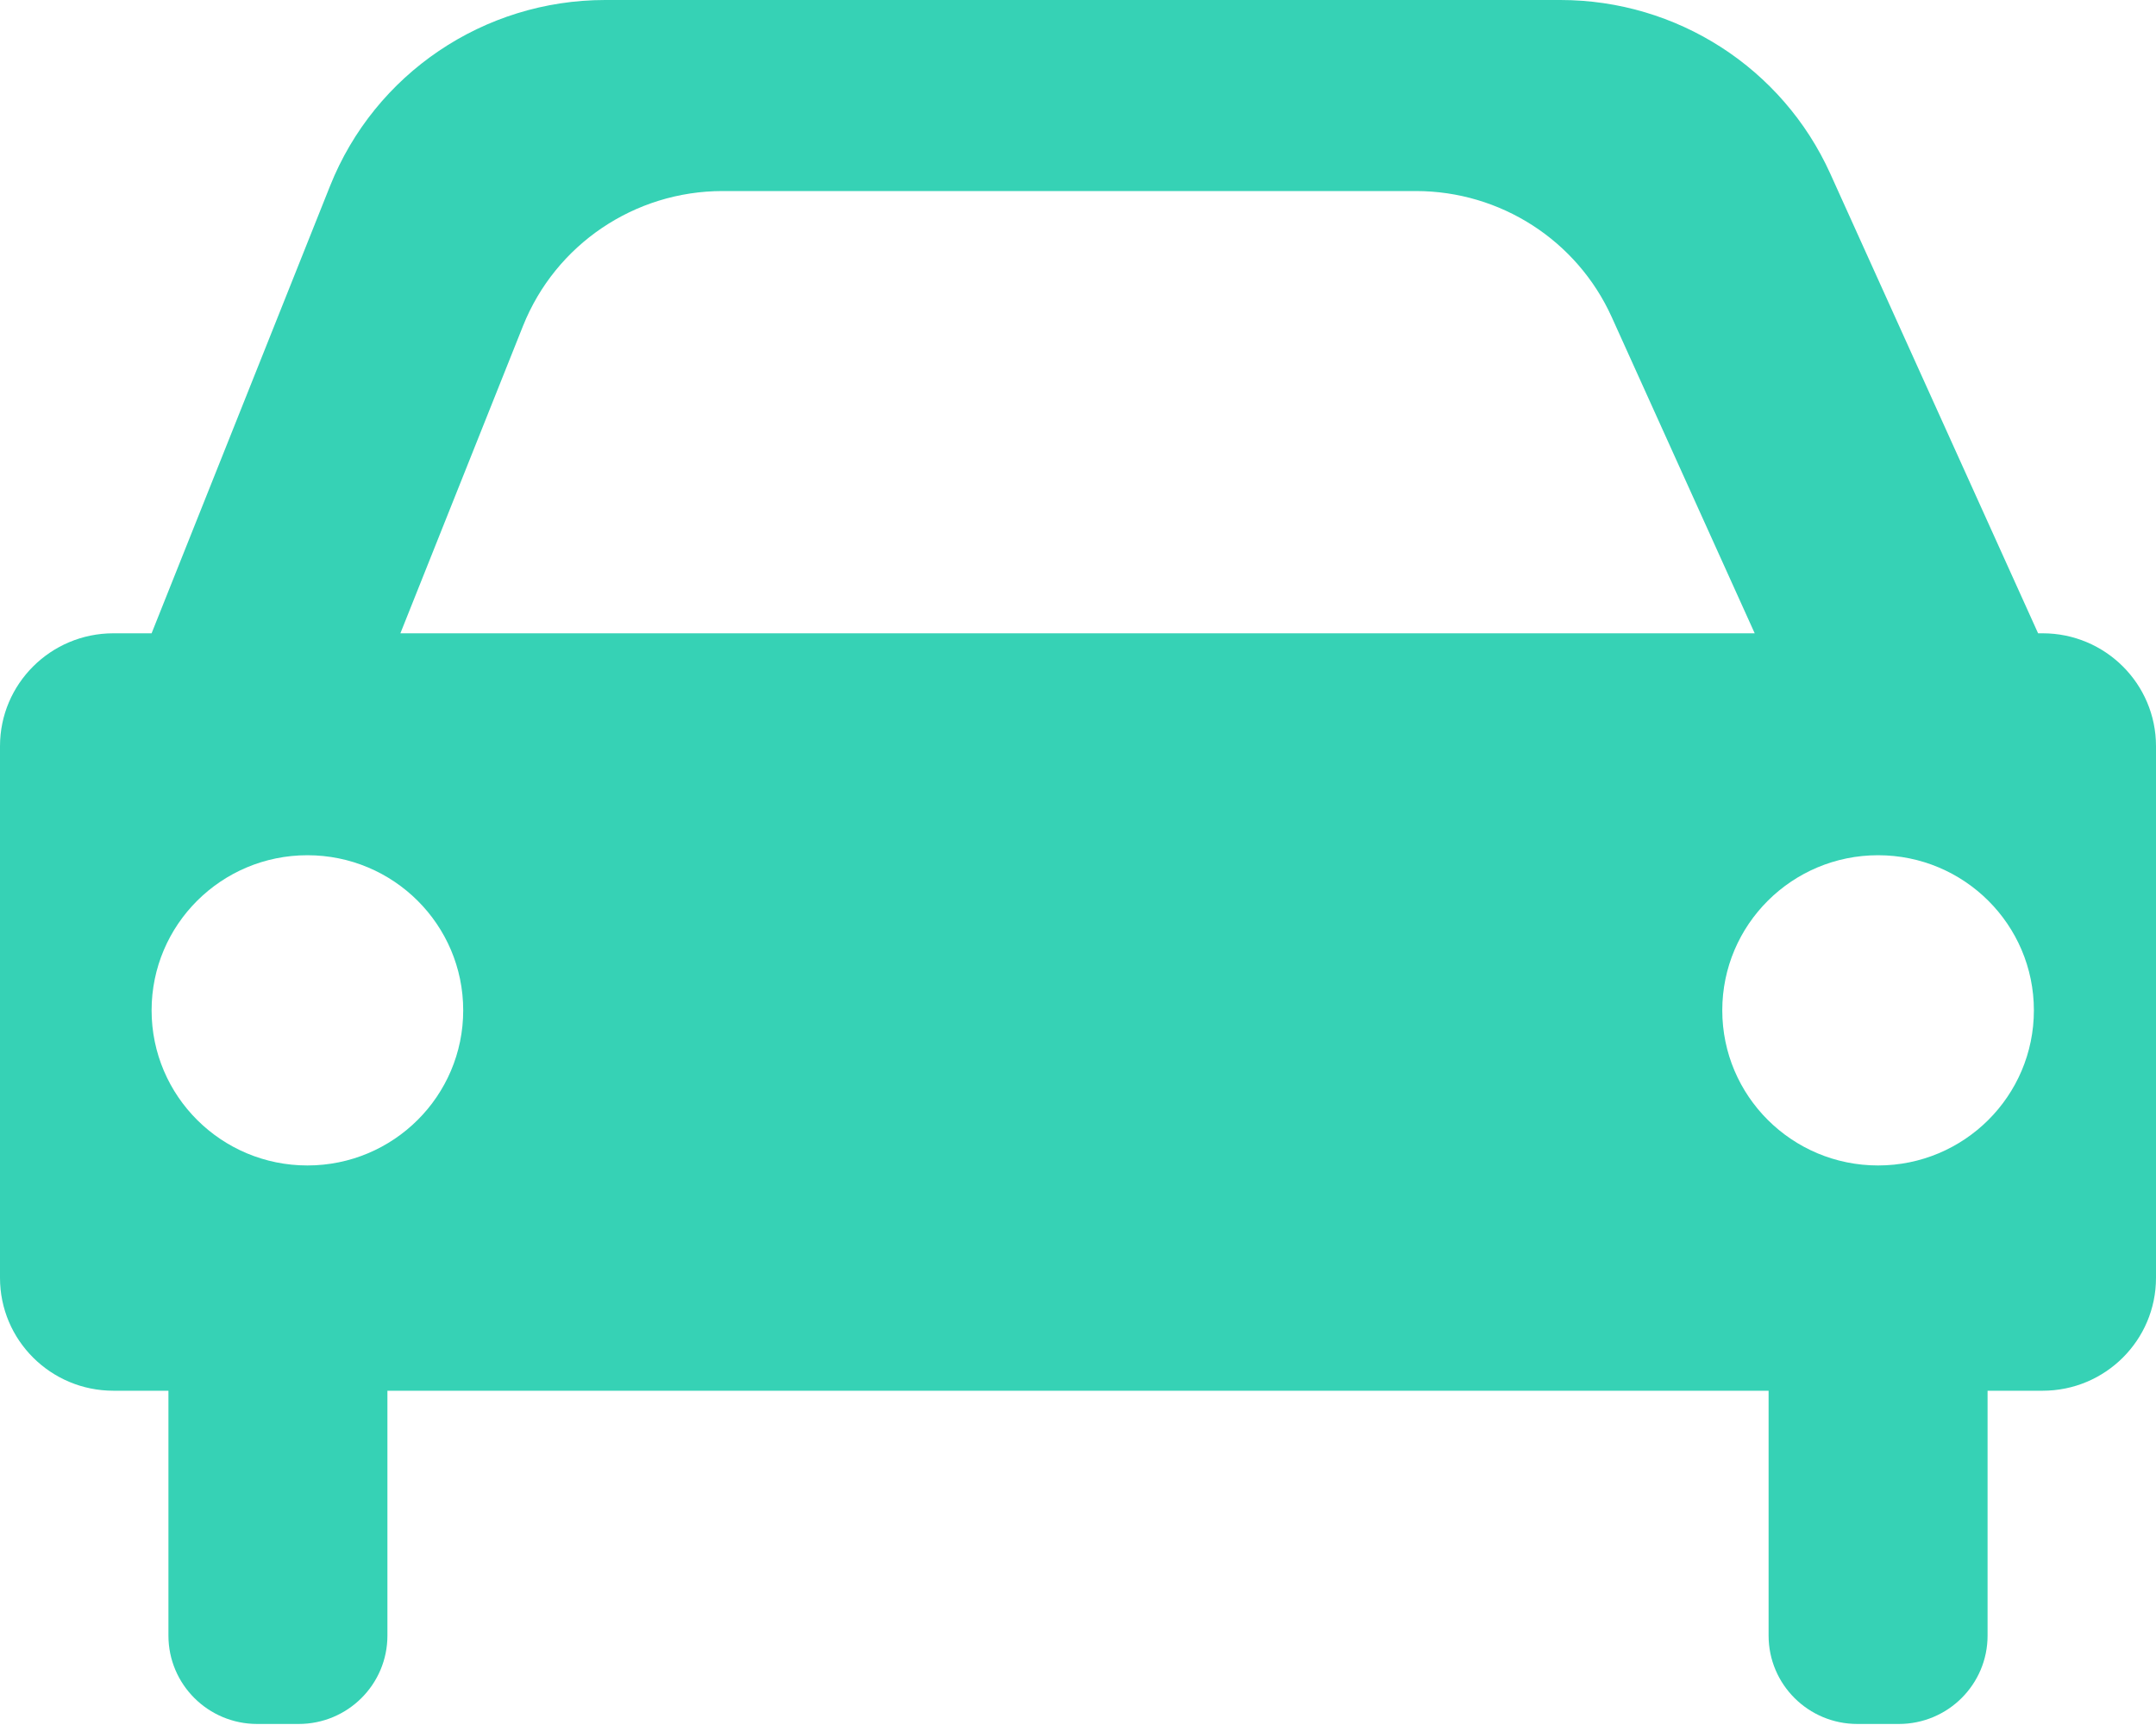 <?xml version="1.0" encoding="UTF-8"?>
<svg width="175px" height="140px" viewBox="0 0 175 140" version="1.1" xmlns="http://www.w3.org/2000/svg" xmlns:xlink="http://www.w3.org/1999/xlink">
    <!-- Generator: Sketch 49.2 (51160) - http://www.bohemiancoding.com/sketch -->
    <title>Car</title>
    <desc>Created with Sketch.</desc>
    <defs></defs>
    <g id="Welcome" stroke="none" stroke-width="1" fill="none" fill-rule="evenodd">
        <g id="Desktop-Copy-4" transform="translate(-186, -216)" fill="#36D2B5">
            <g id="Car" transform="translate(186, 216)">
                <path d="M12.305,51.398 L26.793,15.086 C30.427,5.979 39.276,0 49.119,0 L126.658,0 C136.11,0 144.683,5.517 148.563,14.098 L165.43,51.398 L165.799,51.398 C170.881,51.398 175,55.5 175,60.558 L175,103.711 C175,108.769 170.881,112.871 165.799,112.871 L161.329,112.871 L161.329,132.746 C161.329,136.707 158.103,139.916 154.125,139.916 L150.759,139.916 C146.78,139.916 143.555,136.707 143.555,132.746 L143.555,112.871 L31.446,112.871 L31.446,132.746 C31.446,136.707 28.221,139.916 24.242,139.916 L20.876,139.916 C16.898,139.916 13.672,136.707 13.672,132.746 L13.672,112.871 L9.203,112.871 C4.121,112.871 0,108.769 0,103.711 L0,60.558 C0,55.5 4.121,51.398 9.203,51.398 L12.305,51.398 Z M32.499,51.398 L142.427,51.398 L130.823,25.736 C128.007,19.509 121.785,15.505 114.926,15.505 L58.655,15.505 C51.51,15.505 45.09,19.843 42.452,26.453 L32.499,51.398 Z M37.598,81.999 C37.598,75.047 31.937,69.41 24.952,69.41 C17.967,69.41 12.305,75.047 12.305,81.999 C12.305,88.951 17.967,94.588 24.952,94.588 C31.937,94.588 37.598,88.951 37.598,81.999 Z M165.088,81.999 C165.088,75.047 159.427,69.41 152.442,69.41 C145.457,69.41 139.795,75.047 139.795,81.999 C139.795,88.951 145.457,94.588 152.442,94.588 C159.427,94.588 165.088,88.951 165.088,81.999 Z" id="Combined-Shape"></path>
            </g>
        </g>
    </g>
</svg>